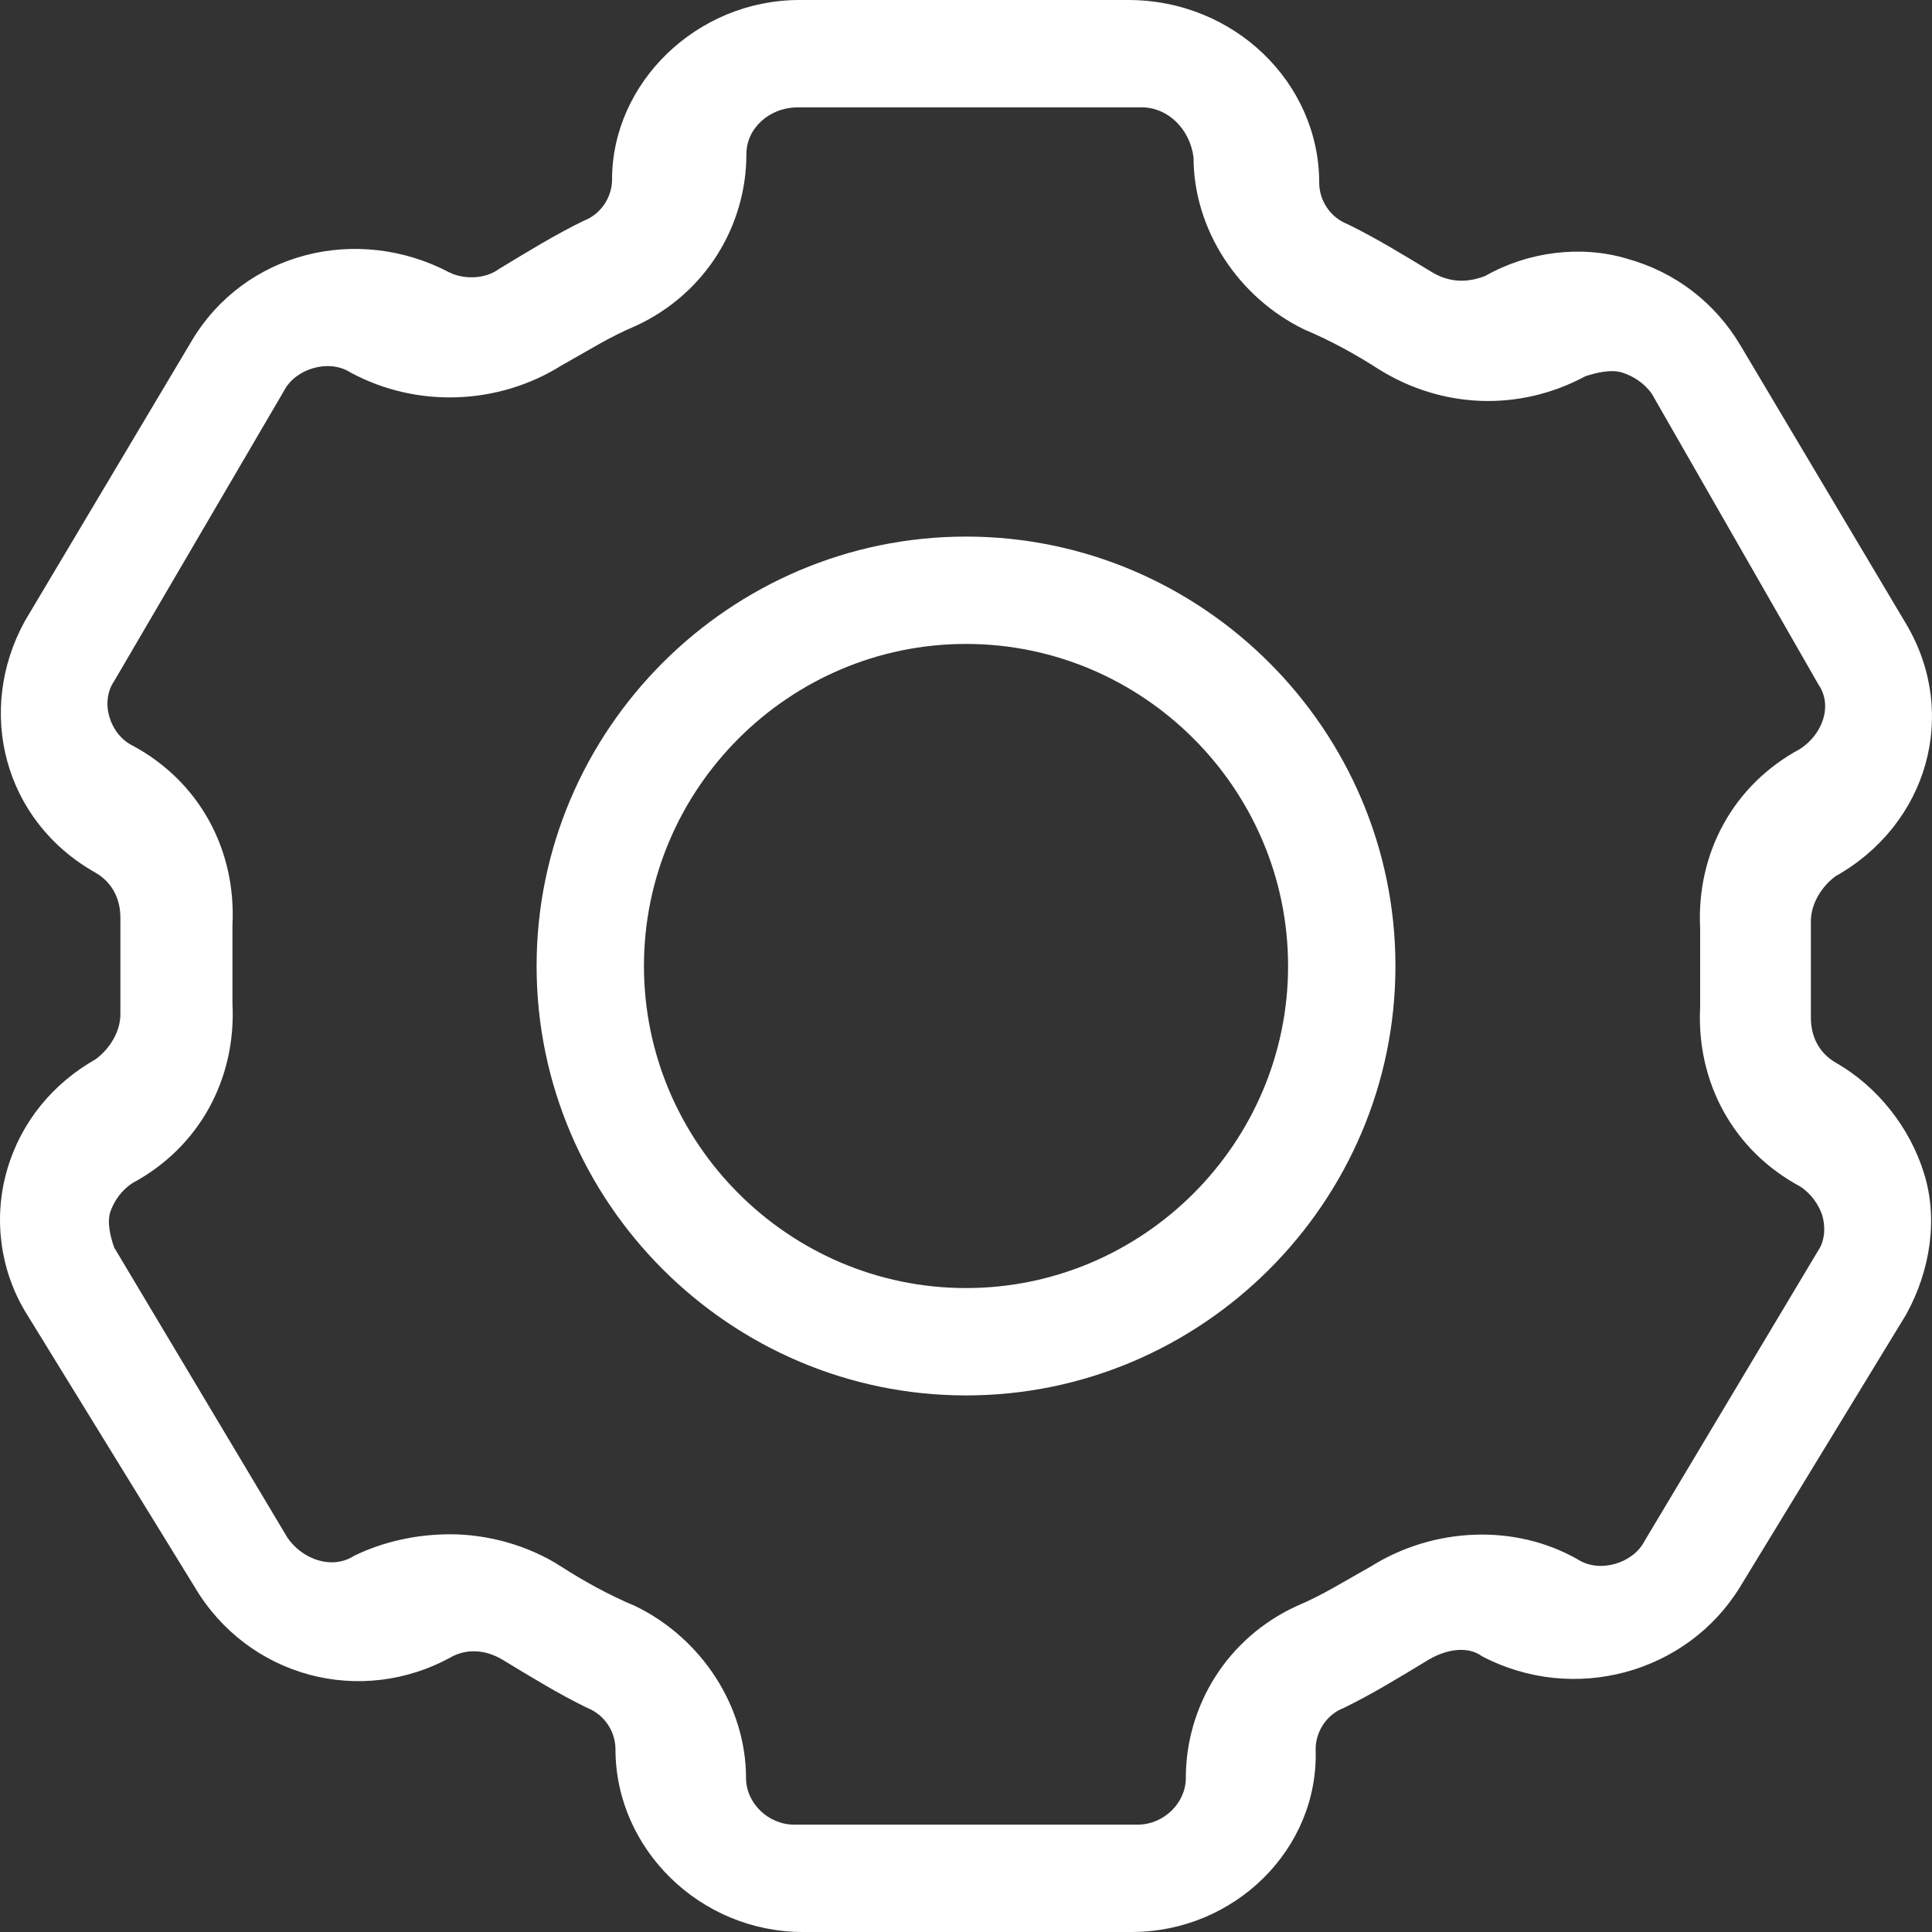 <?xml version="1.0" standalone="no"?><!DOCTYPE svg PUBLIC "-//W3C//DTD SVG 1.1//EN" "http://www.w3.org/Graphics/SVG/1.1/DTD/svg11.dtd"><svg t="1592804128534" class="icon" viewBox="0 0 1024 1024" version="1.1" xmlns="http://www.w3.org/2000/svg" p-id="2534" xmlns:xlink="http://www.w3.org/1999/xlink" width="16" height="16"><rect x="0" y="0" width="1024" height="1024" fill="#333333" stroke="none"/><defs><style type="text/css"></style></defs><path d="M972.91 563.2c-9.4-5.5-13.1-14.6-13.1-23.8v-51.2c0-9.1 5.6-18.3 13.1-23.8 48.7-27.4 65.6-85.9 37.5-133.5l-88.1-148.1c-13.1-21.9-33.7-38.4-60-45.7-24.4-7.3-52.5-3.7-75 9.1-9.4 3.7-18.7 3.7-28.1-1.8-15-9.1-30-18.3-45-25.6-9.4-3.7-15-12.8-15-21.9 0-53-45-96.9-101.2-96.9H423.71c-54.4 0-99.3 43.9-99.3 95.1 0 9.1-5.6 18.3-15 21.9-15 7.3-30 16.5-45 25.6-7.5 5.5-18.7 5.5-26.2 1.8-48.7-25.6-108.7-11-136.8 36.6L13.21 329.1C-12.99 376.7 1.91 435.2 50.71 462.6c9.4 5.5 13.1 14.6 13.1 23.8v51.2c0 9.1-5.6 18.3-13.1 23.8-22.5 12.8-39.4 32.9-46.9 58.5s-3.7 53 9.4 75l90 146.3c28.1 47.5 88.1 64 136.8 36.6 7.5-3.7 16.9-3.7 26.2 1.8 15 9.1 30 18.3 45 25.6 9.4 3.7 15 12.8 15 21.9 0 53 45 96.9 99.3 96.9h174.3c54.4 0 99.3-43.9 97.5-96.9 0-9.1 5.6-18.3 15-21.9 15-7.3 30-16.5 45-25.6 9.4-5.5 20.6-7.3 28.1-1.8 48.7 25.6 108.7 9.1 136.8-36.6l88.1-144.5c13.1-23.8 16.9-51.2 9.4-75-7.4-23.8-24.3-45.7-46.8-58.5z m-9.4 99.9l-92 153.9c-5.9 11.4-23.5 17.1-35.3 9.5-33.3-19-76.4-17.1-109.7 3.8-13.7 7.6-25.5 15.2-39.2 20.9-37.2 17.1-58.8 53.2-58.8 91.2 0 13.3-11.8 24.7-25.5 24.7H420.91c-13.7 0-25.5-11.4-25.5-24.7 0-38-23.5-74.1-58.8-91.2-13.7-5.7-27.4-13.3-39.2-20.9-17.6-11.4-39.2-17.1-58.8-17.1-17.6 0-35.3 3.8-50.9 11.4-11.8 7.6-27.4 1.9-35.3-9.5L60.51 661.2c-2-5.7-3.9-13.3-2-19 2-5.7 5.9-11.4 11.8-15.2 35.3-19 54.9-55.1 52.9-95v-41.8c2-39.9-17.6-76-52.9-95-11.8-5.7-17.6-22.8-9.8-34.2l90.1-154c5.9-11.4 23.5-17.1 35.3-9.5 35.3 19 78.4 17.1 111.7-3.8 13.7-7.6 25.5-15.2 39.2-20.9 37.2-17.1 58.8-53.2 58.8-91.2 0-13.3 11.8-24.7 27.4-24.7h182.2c13.7 0 25.5 11.4 27.4 26.6 0 38 23.5 74.1 58.8 91.2 13.7 5.7 27.4 13.3 39.2 20.9 33.3 20.9 74.4 22.8 109.7 3.8 5.9-1.9 13.7-3.8 19.6-1.9 5.9 1.9 11.8 5.7 15.7 11.4l88.2 153.9c7.8 11.4 2 26.6-9.8 34.2-35.3 19-54.9 55.1-52.9 95v41.8c-2 39.9 17.6 76 52.9 95 5.9 3.8 9.8 9.5 11.8 15.2 1.7 5.8 1.7 13.4-2.3 19.1z" p-id="2535" fill="#ffffff"></path><path d="M512.01 284.4c-125.2 0-227.6 102.4-227.6 227.6S386.81 739.6 512.01 739.6 739.61 637.2 739.61 512 637.21 284.4 512.01 284.4z m0 398.3c-93.9 0-170.7-76.8-170.7-170.7S418.11 341.3 512.01 341.3 682.71 418.1 682.71 512 605.91 682.7 512.01 682.7z" p-id="2536" fill="#ffffff"></path></svg>